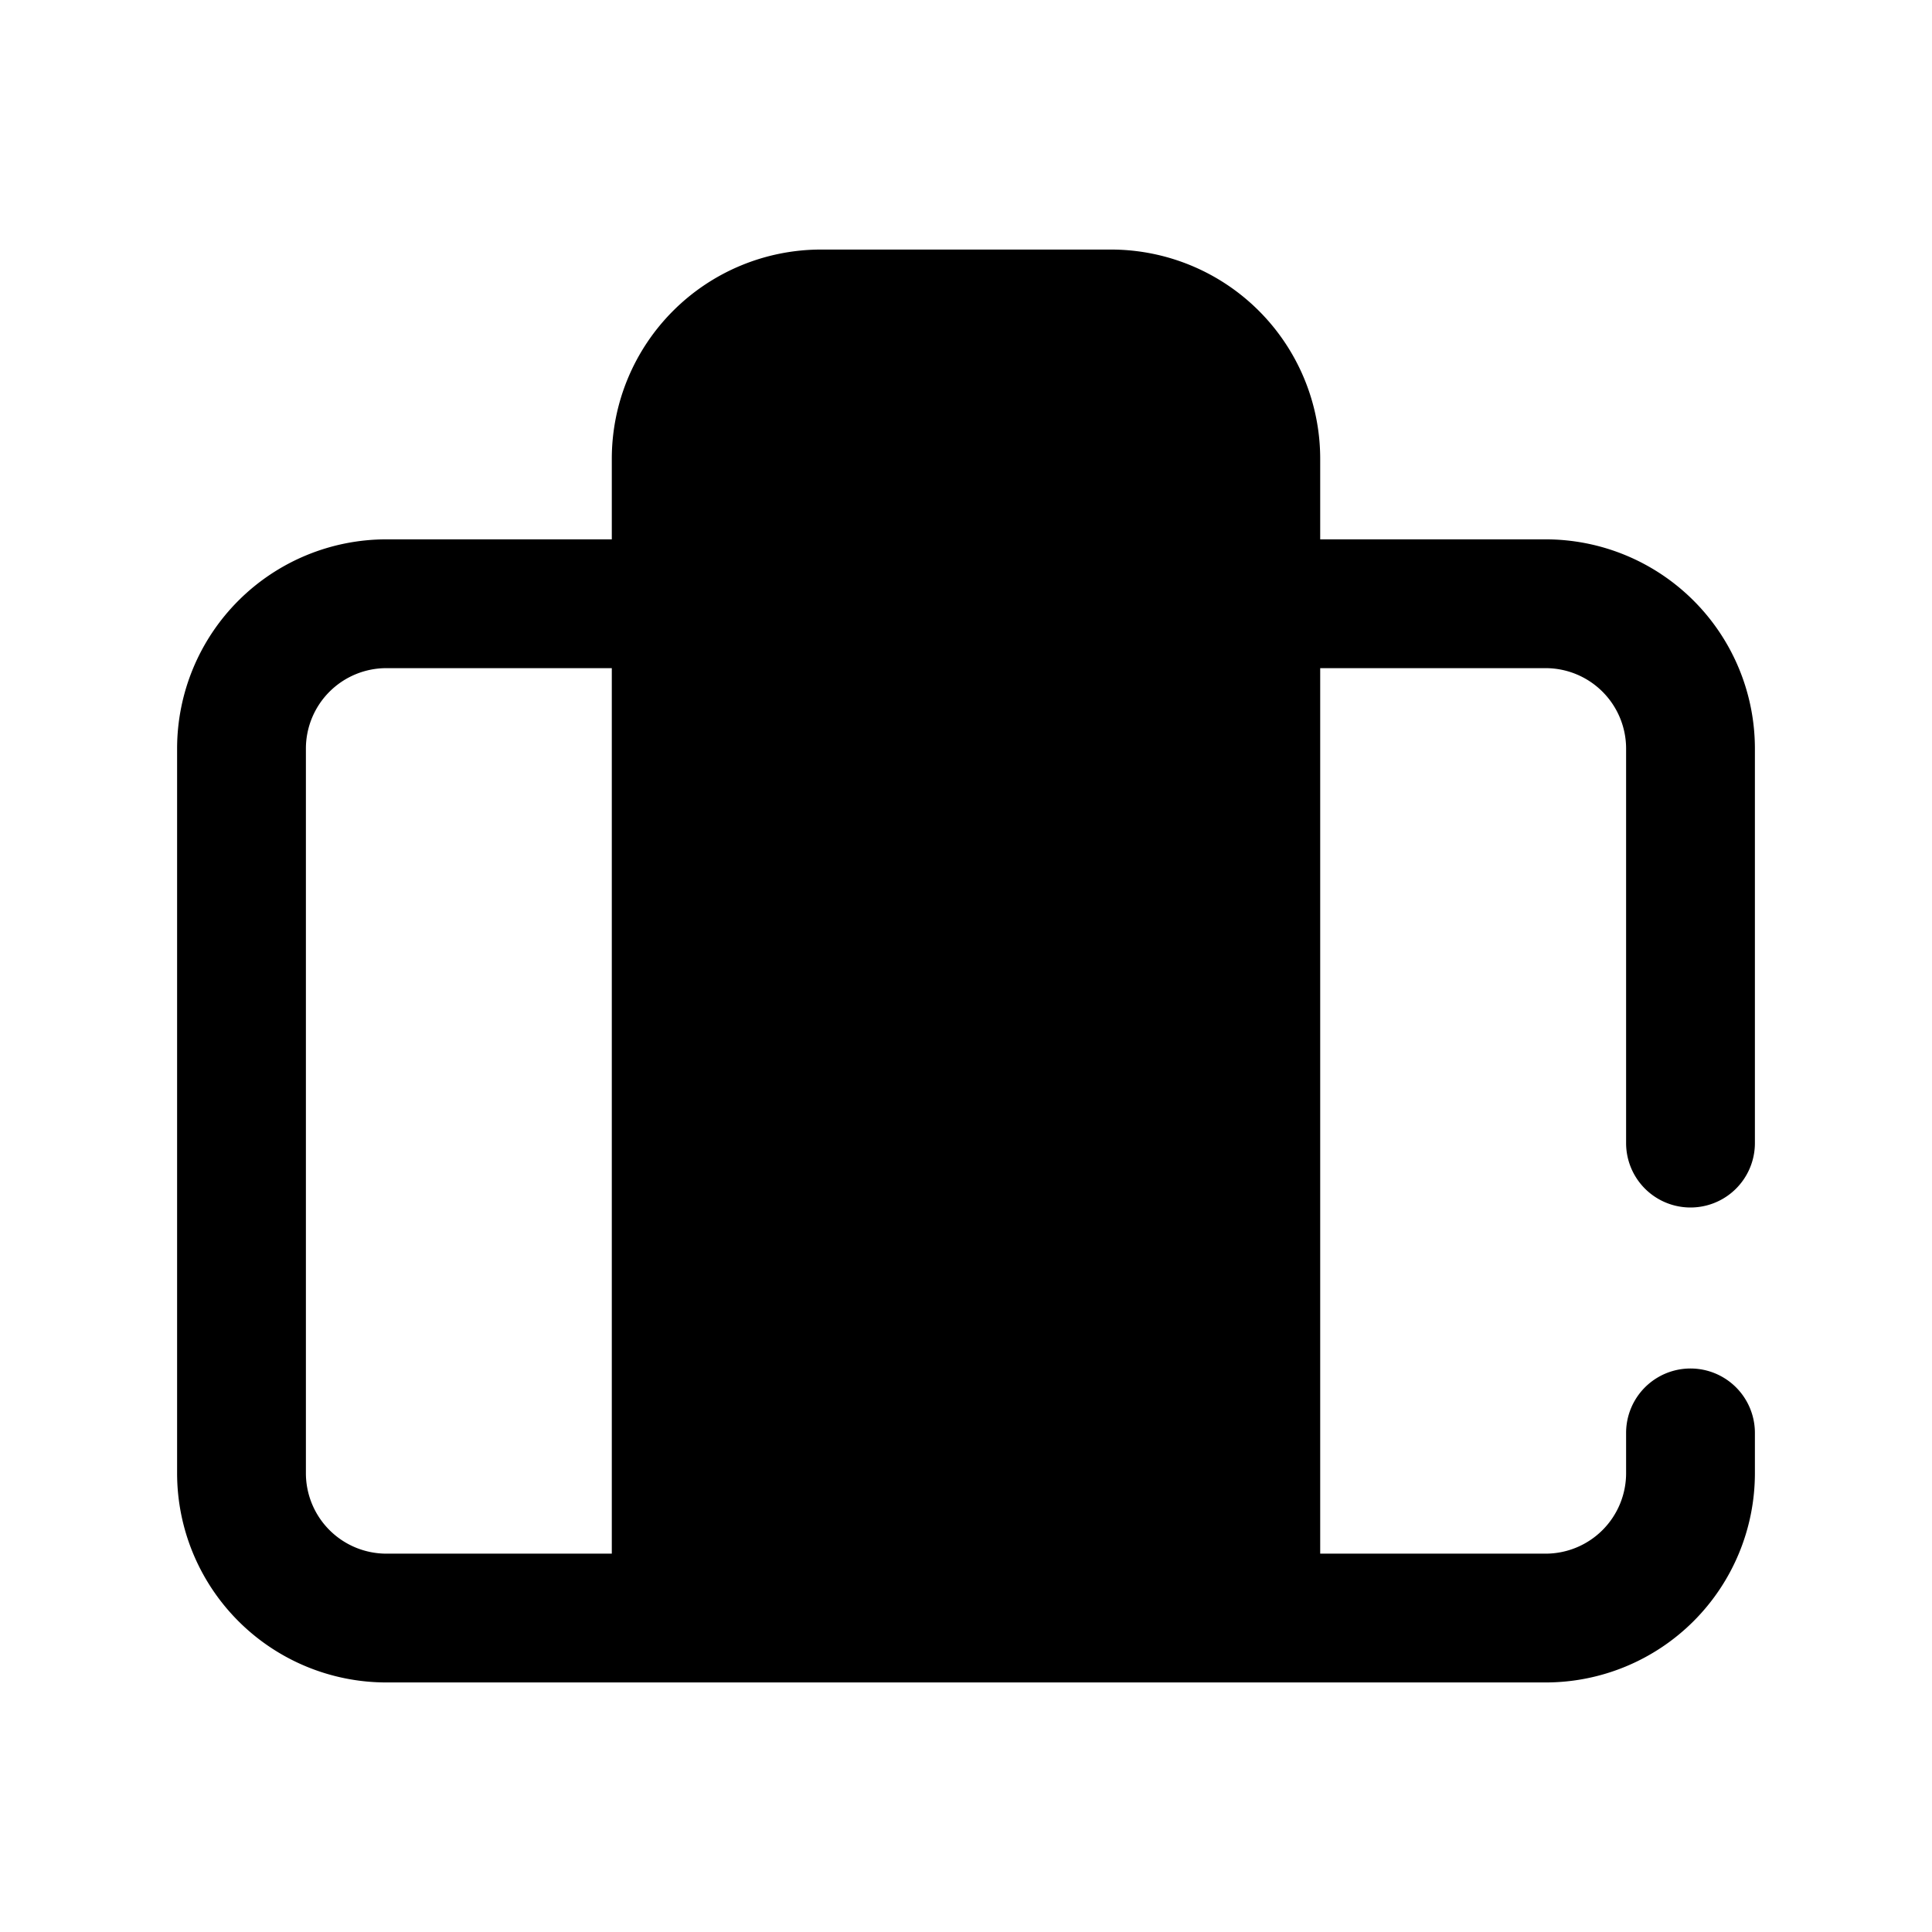 <svg viewBox="0 0 24 24" focusable="false" xmlns="http://www.w3.org/2000/svg"><path d="M10.2 3.1a2.6 2.6 0 00-2.6 2.6v1H4.8a2.6 2.6 0 00-2.6 2.6v9a2.6 2.6 0 002.6 2.6h14.4a2.6 2.6 0 002.6-2.6v-.5a.8.8 0 10-1.6 0v.5a1 1 0 01-1 1h-2.8v-11h2.8a1 1 0 011 1v4.9a.8.8 0 001.6 0V9.3a2.6 2.6 0 00-2.6-2.6h-2.8v-1a2.6 2.6 0 00-2.6-2.6h-3.6zM4.8 8.3h2.8v11H4.8a1 1 0 01-1-1v-9a1 1 0 011-1zm4.4 0v11h5.6v-11H9.2zm0-1.6h5.6v-1a1 1 0 00-1-1h-3.6a1 1 0 00-1 1v1z" /></svg>
